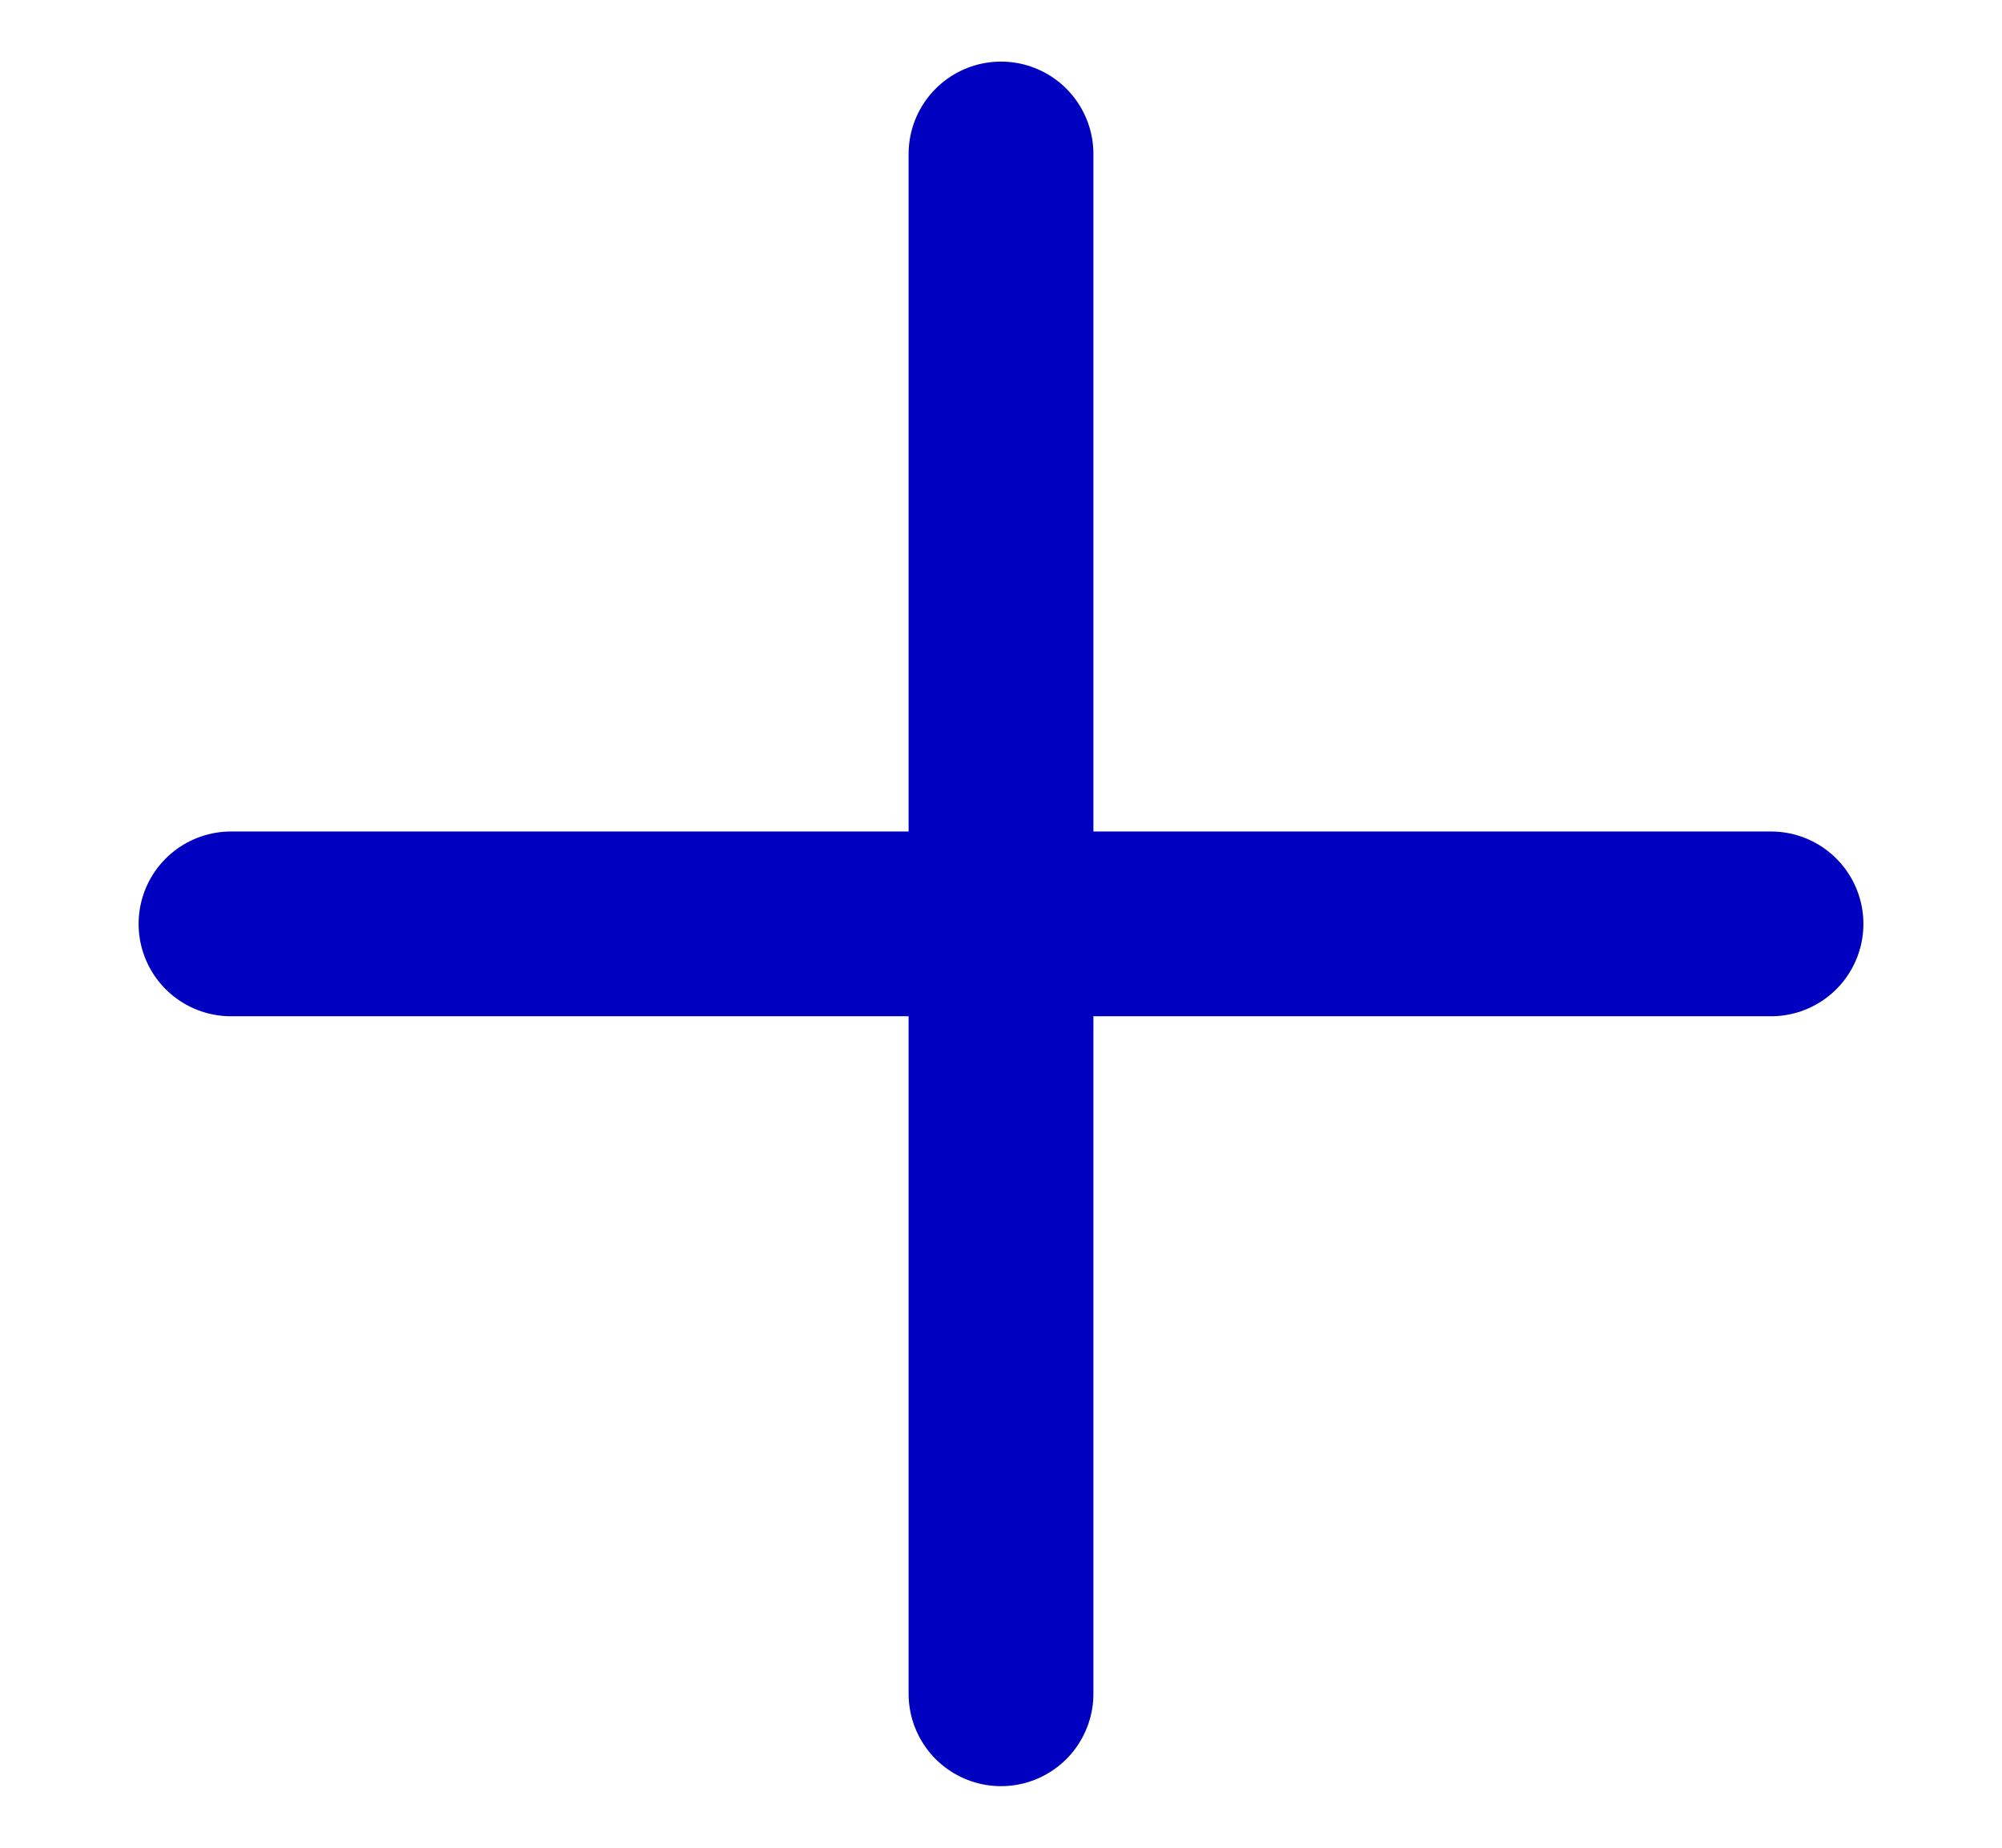 <svg width="13" height="12" viewBox="0 0 13 12" fill="none" xmlns="http://www.w3.org/2000/svg">
<g clip-path="url(#clip0_436_5901)">
<path d="M1.5 6H11.5M6.5 11V1" stroke="#0000C1" stroke-width="1.2" stroke-linecap="round"/>
</g>
<defs>
<clipPath id="clip0_436_5901">
<rect width="12" height="12" fill="white" transform="translate(0.5)"/>
</clipPath>
</defs>
</svg>
